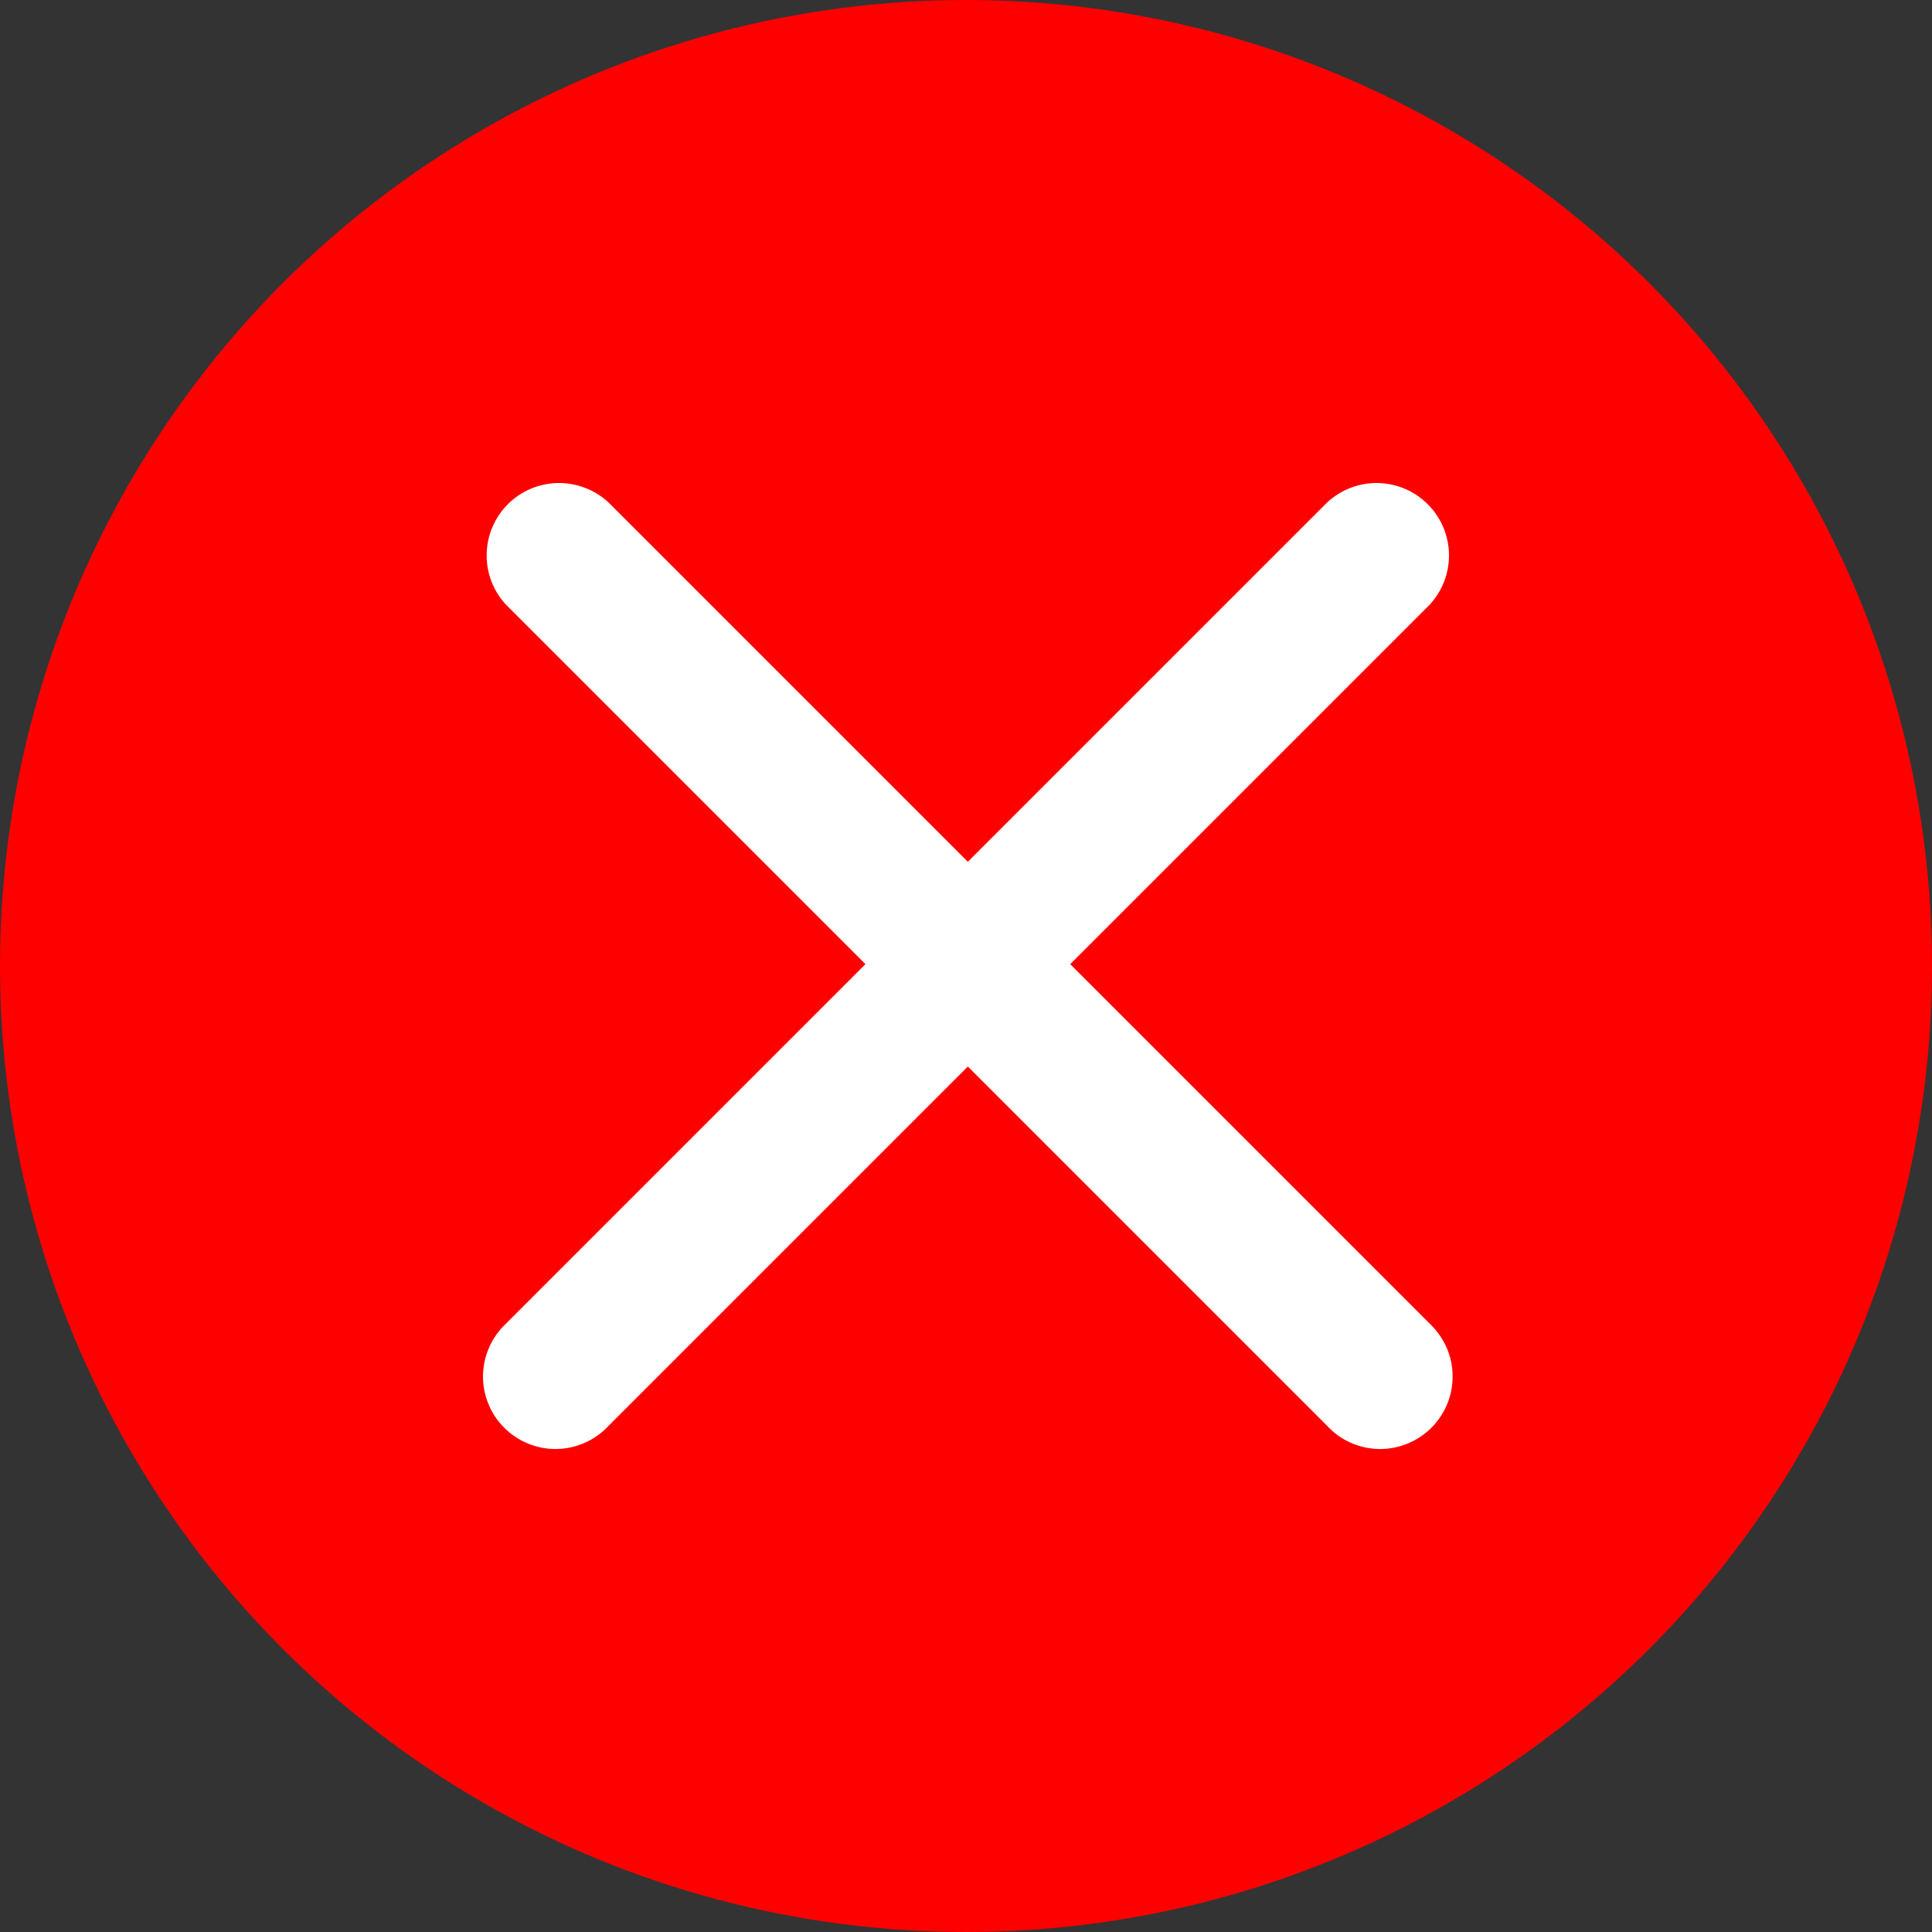 <svg width="20" height="20" viewBox="0 0 20 20" fill="none" xmlns="http://www.w3.org/2000/svg">
  <rect x="0" y="0" width="20" height="20" fill="#333333" stroke="none"/>
  <circle cx="10" cy="10" r="10" fill="#FF0000"/>
  <path fill-rule="evenodd" clip-rule="evenodd" d="M6.299 5.201C6.157 5.069 5.968 4.997 5.774 5C5.58 5.004 5.394 5.082 5.257 5.22C5.12 5.357 5.041 5.542 5.038 5.737C5.034 5.931 5.106 6.119 5.239 6.261L8.959 9.981L5.239 13.701C5.165 13.77 5.106 13.853 5.065 13.945C5.024 14.037 5.002 14.136 5 14.237C4.998 14.338 5.017 14.438 5.055 14.531C5.092 14.624 5.148 14.709 5.22 14.78C5.291 14.851 5.376 14.908 5.469 14.945C5.562 14.983 5.663 15.002 5.763 15C5.864 14.998 5.963 14.976 6.055 14.935C6.147 14.894 6.23 14.835 6.299 14.761L10.019 11.041L13.739 14.761C13.807 14.835 13.89 14.894 13.982 14.935C14.074 14.976 14.174 14.998 14.274 15C14.375 15.002 14.475 14.983 14.568 14.945C14.662 14.908 14.746 14.851 14.818 14.78C14.889 14.709 14.945 14.624 14.983 14.531C15.021 14.438 15.039 14.338 15.037 14.237C15.036 14.136 15.014 14.037 14.973 13.945C14.931 13.853 14.872 13.77 14.799 13.701L11.079 9.981L14.799 6.261C14.931 6.119 15.003 5.931 15 5.737C14.996 5.542 14.918 5.357 14.78 5.22C14.643 5.082 14.457 5.004 14.263 5C14.069 4.997 13.881 5.069 13.739 5.201L10.019 8.921L6.299 5.201Z" fill="white"/>
  </svg>
  
